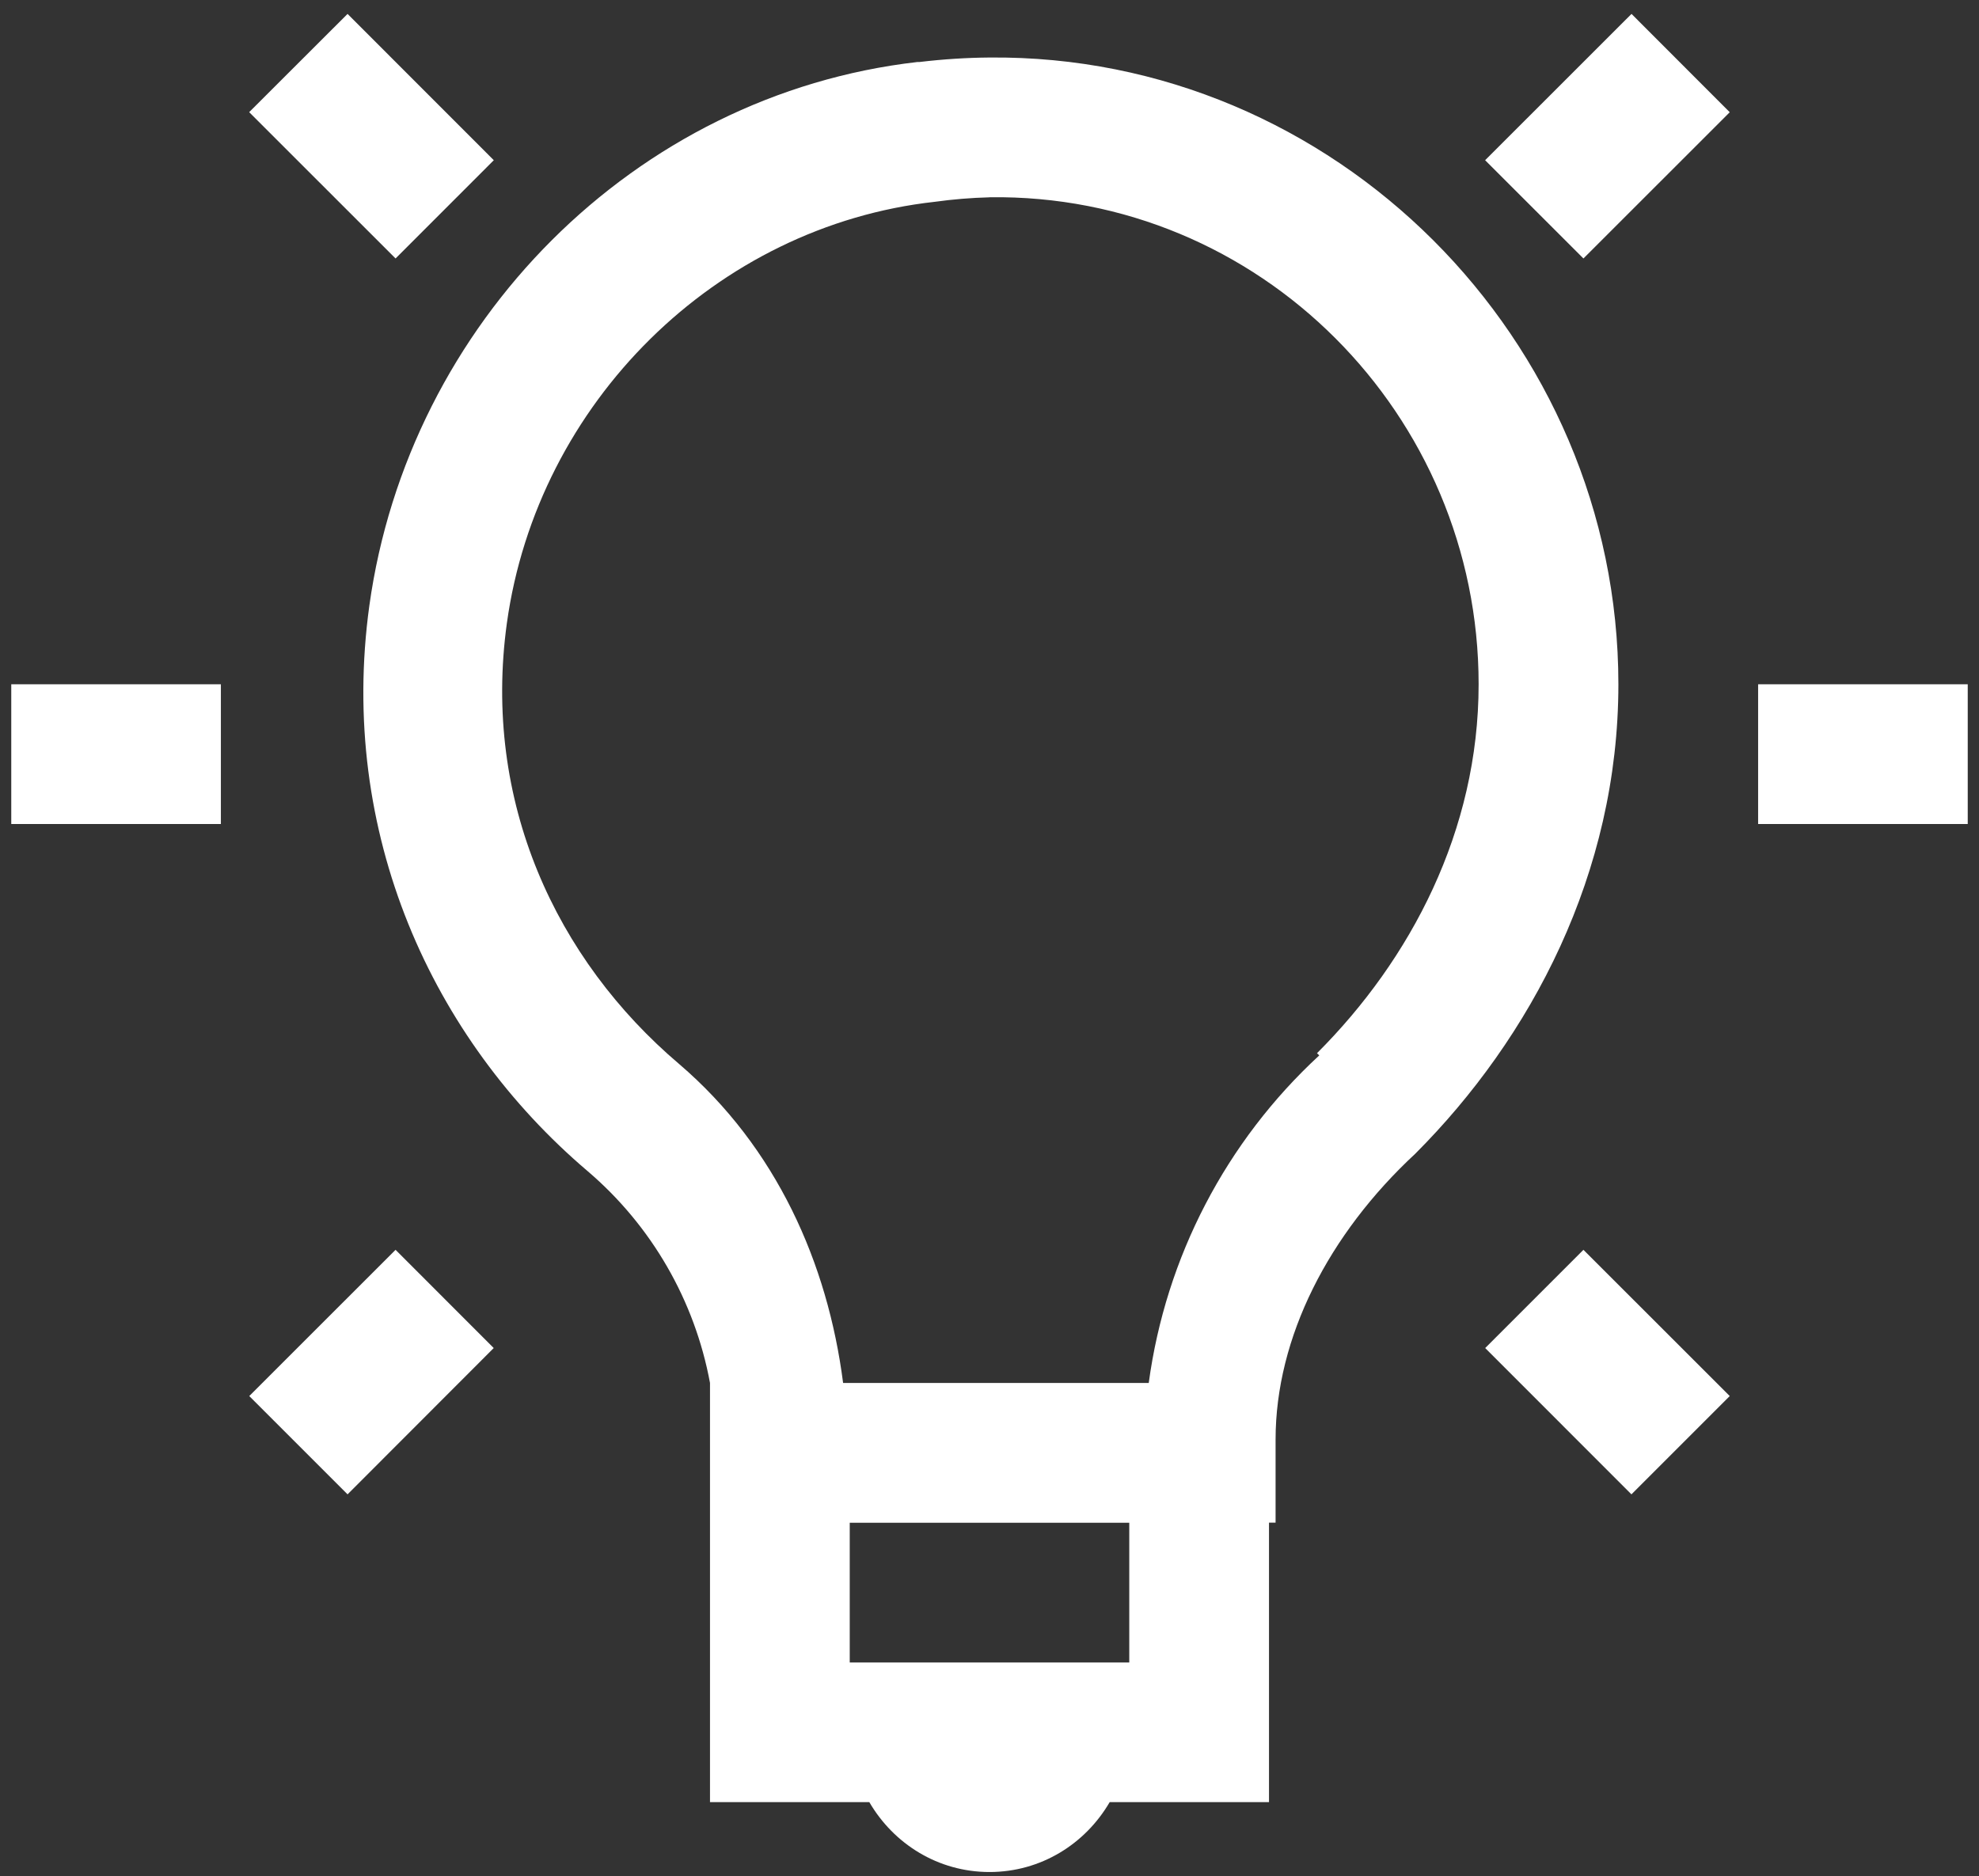 <svg width="77" height="73" viewBox="0 0 77 73" fill="none" xmlns="http://www.w3.org/2000/svg">
<rect x="0" y="0" width="77" height="73" fill="#333333" stroke="none"/>
<path d="M13.523 0.541L9.695 4.364L15.391 10.057L19.213 6.234L13.523 0.541ZM63.48 0.541L57.784 6.234L61.609 10.057L67.302 4.367L63.48 0.541ZM38.5 2.238C37.603 2.245 36.697 2.303 35.781 2.412H35.7C24.672 3.676 15.896 12.585 14.371 23.564C13.153 32.4 16.796 40.412 22.867 45.572C25.35 47.692 27.03 50.6 27.625 53.81V70.122H33.824C34.77 71.745 36.496 72.841 38.5 72.841C40.504 72.841 42.23 71.745 43.176 70.122H49.375V59.247H49.631V56.017C49.631 52.032 51.702 48.013 55.068 44.89C59.57 40.382 62.969 33.979 62.969 26.625C62.969 13.194 51.914 2.113 38.5 2.238ZM38.5 7.675C49.008 7.529 57.531 16.131 57.531 26.625C57.531 32.318 54.894 37.331 51.243 40.98L51.33 41.067C47.703 44.414 45.357 48.922 44.696 53.812H32.804C32.206 49.153 30.208 44.642 26.431 41.407C21.627 37.329 18.765 31.184 19.722 24.246C20.91 15.682 27.859 8.795 36.374 7.852C37.077 7.755 37.785 7.696 38.495 7.678L38.5 7.675ZM0.438 26.625V32.062H8.594V26.625H0.438ZM68.406 26.625V32.062H76.562V26.625H68.406ZM15.391 48.631L9.698 54.321L13.523 58.146L19.21 52.453L15.391 48.631ZM61.609 48.631L57.787 52.453L63.477 58.146L67.302 54.321L61.609 48.631ZM33.062 59.25H43.938V64.688H33.062V59.25Z" fill="white"/>
</svg>
